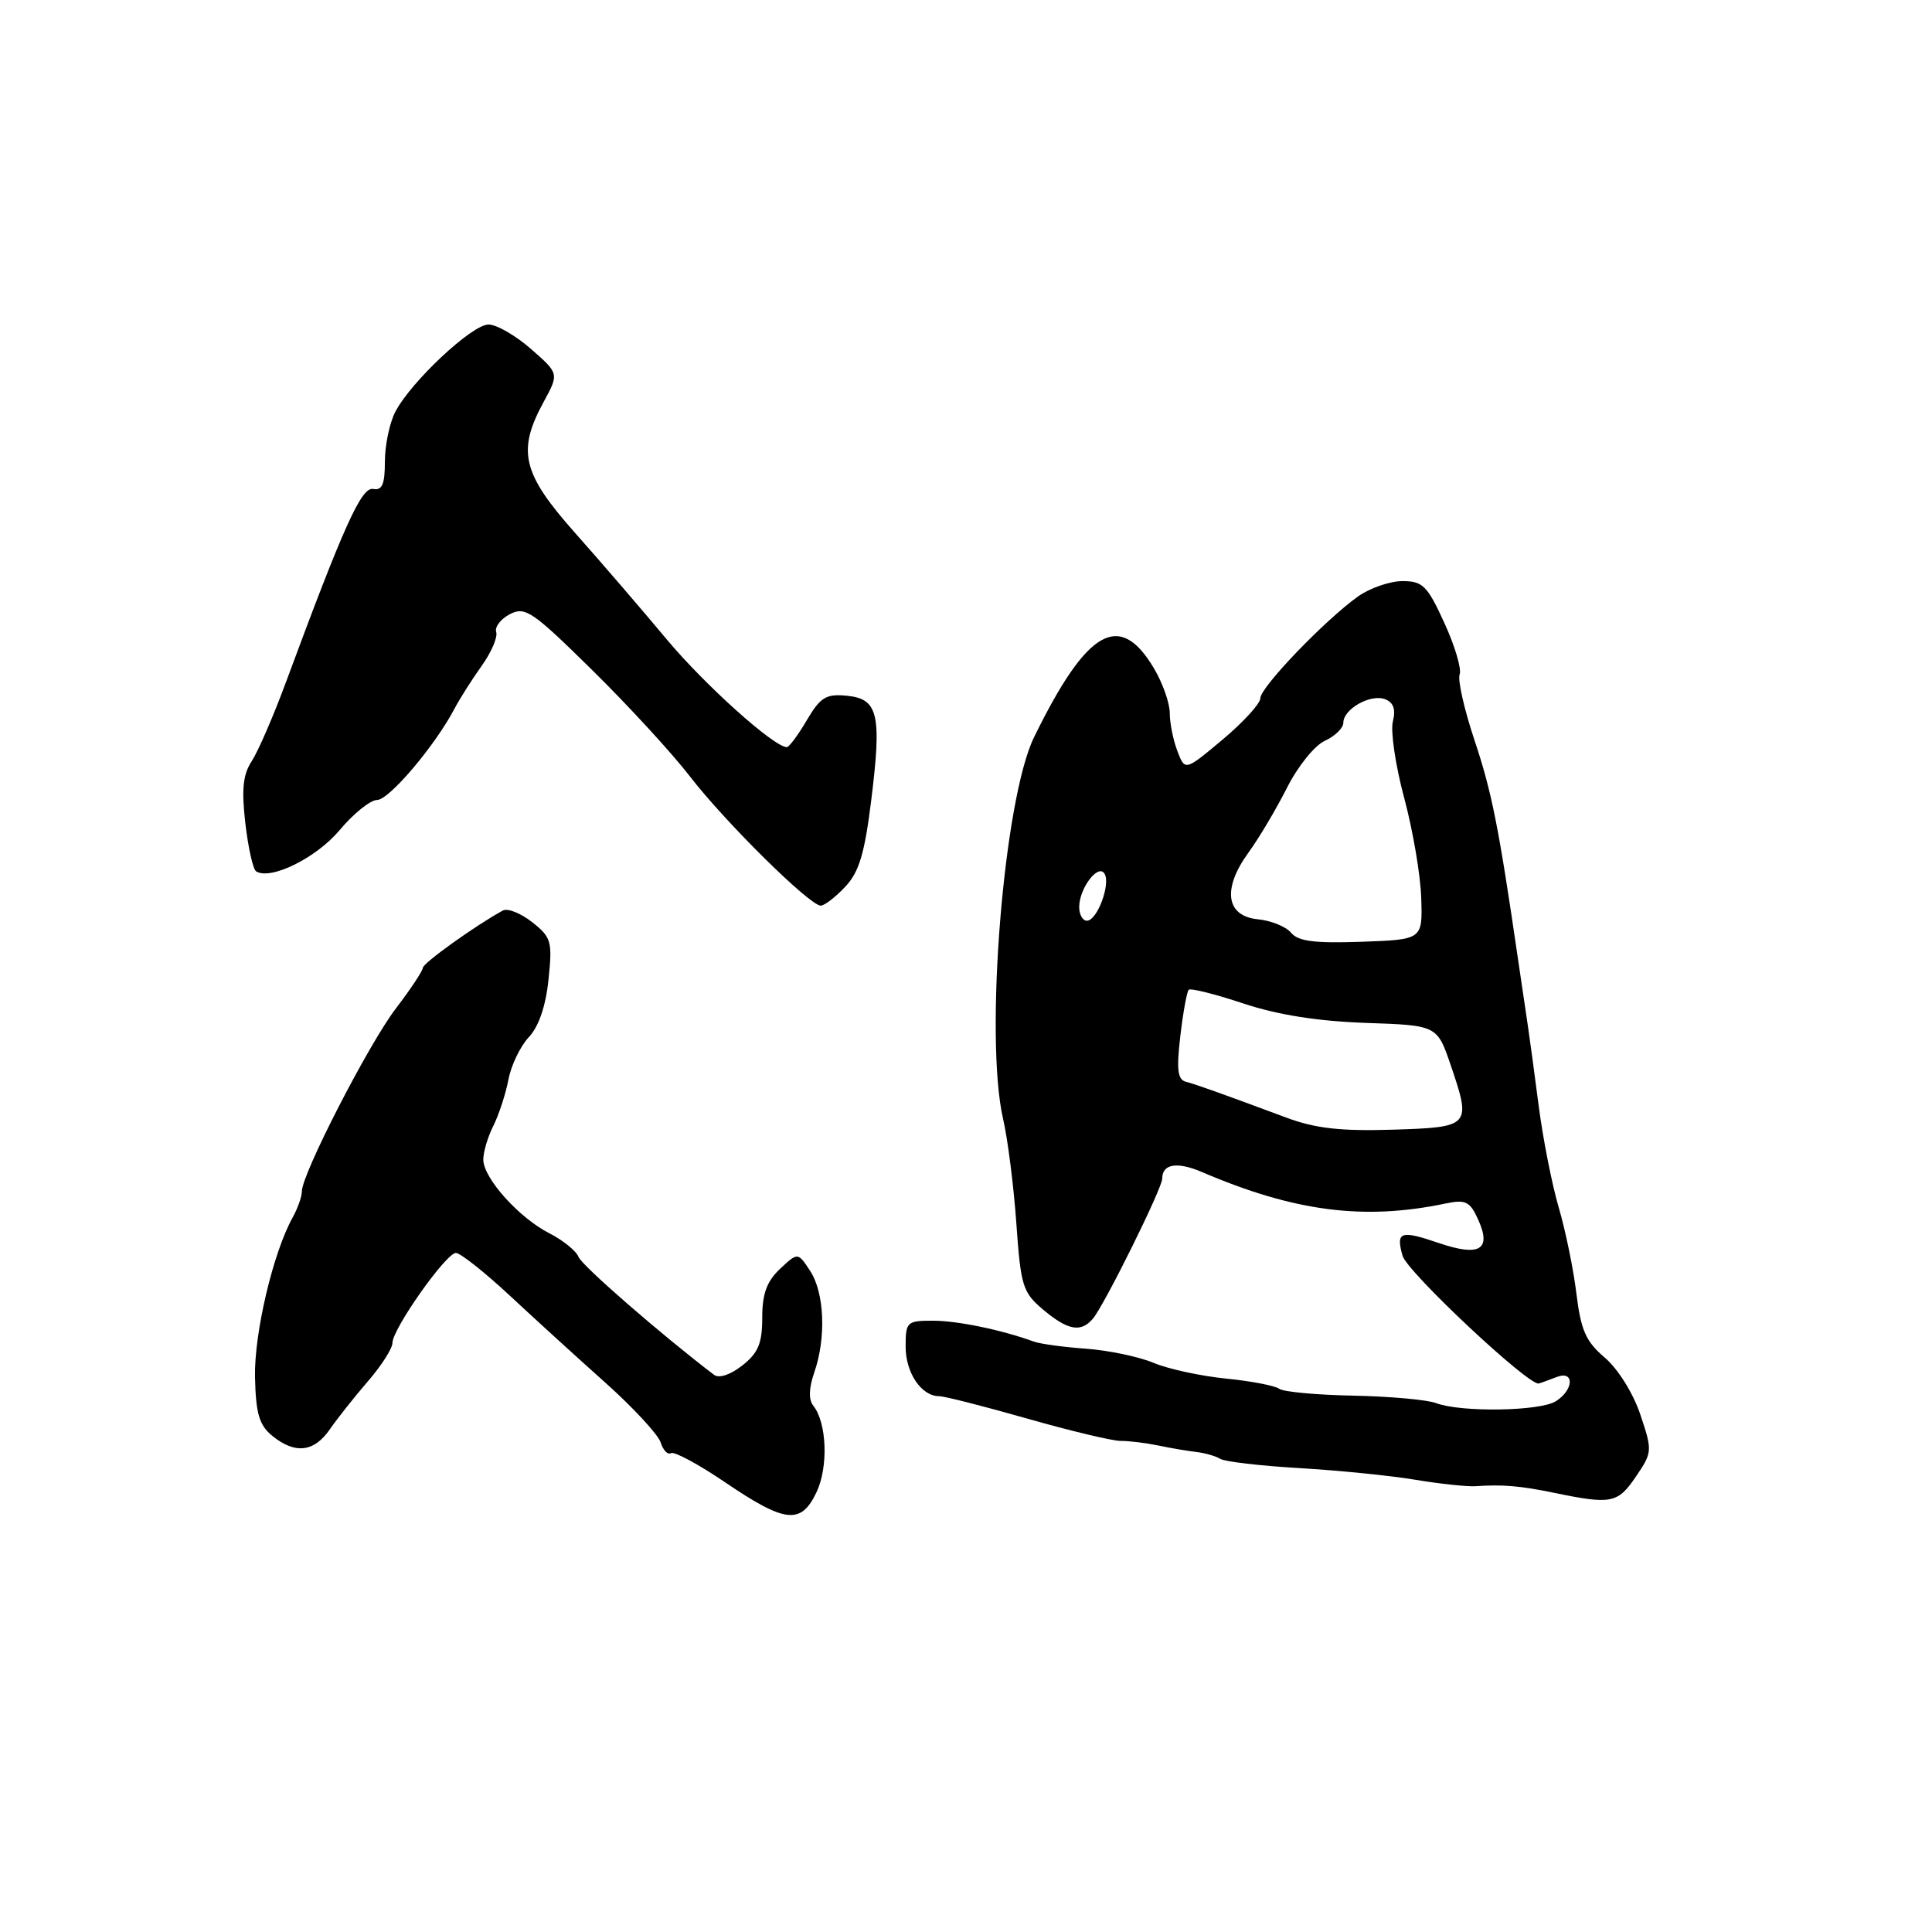 <?xml version="1.0" encoding="UTF-8" standalone="no"?>
<!DOCTYPE svg PUBLIC "-//W3C//DTD SVG 1.1//EN" "http://www.w3.org/Graphics/SVG/1.1/DTD/svg11.dtd" >
<svg xmlns="http://www.w3.org/2000/svg" xmlns:xlink="http://www.w3.org/1999/xlink" version="1.1" viewBox="0 0 256 256">
 <g >
 <path fill="currentColor"
d=" M 108.18 197.75 C 109.78 194.40 109.57 188.53 107.77 186.27 C 107.13 185.46 107.17 183.96 107.89 181.87 C 109.49 177.29 109.25 171.32 107.36 168.42 C 105.72 165.92 105.72 165.92 103.36 168.13 C 101.60 169.79 101.00 171.43 101.00 174.60 C 101.00 178.01 100.47 179.27 98.36 180.93 C 96.77 182.18 95.27 182.67 94.61 182.17 C 87.60 176.83 77.09 167.69 76.66 166.55 C 76.35 165.76 74.62 164.35 72.80 163.42 C 68.79 161.38 64.10 156.16 64.04 153.70 C 64.02 152.71 64.61 150.69 65.36 149.20 C 66.10 147.72 67.01 144.95 67.37 143.05 C 67.73 141.15 68.95 138.62 70.08 137.42 C 71.39 136.02 72.32 133.31 72.68 129.79 C 73.21 124.72 73.05 124.19 70.50 122.18 C 69.00 121.00 67.26 120.31 66.63 120.65 C 62.99 122.64 56.05 127.61 56.03 128.24 C 56.01 128.65 54.41 131.07 52.46 133.62 C 48.84 138.36 40.00 155.56 40.00 157.86 C 40.00 158.56 39.45 160.11 38.78 161.32 C 36.18 165.99 33.66 176.70 33.79 182.50 C 33.90 187.33 34.35 188.84 36.07 190.25 C 39.09 192.71 41.61 192.43 43.70 189.40 C 44.69 187.97 46.96 185.10 48.75 183.03 C 50.54 180.96 52.00 178.67 52.00 177.95 C 52.00 176.09 59.12 166.00 60.42 166.02 C 61.01 166.04 64.20 168.56 67.50 171.63 C 70.80 174.70 76.52 179.92 80.22 183.22 C 83.92 186.53 87.21 190.09 87.54 191.13 C 87.87 192.18 88.49 192.81 88.91 192.55 C 89.34 192.29 92.57 194.03 96.09 196.42 C 104.05 201.82 106.13 202.05 108.18 197.75 Z  M 216.75 195.68 C 218.95 192.44 218.97 192.26 217.35 187.43 C 216.40 184.60 214.40 181.40 212.65 179.90 C 210.13 177.76 209.48 176.28 208.88 171.40 C 208.49 168.16 207.43 163.03 206.54 160.00 C 205.65 156.97 204.45 150.90 203.88 146.50 C 203.31 142.10 202.67 137.38 202.46 136.00 C 202.25 134.62 201.65 130.57 201.13 127.00 C 198.58 109.52 197.67 104.94 195.38 98.09 C 194.02 94.02 193.13 90.09 193.41 89.37 C 193.69 88.65 192.78 85.57 191.38 82.53 C 189.13 77.60 188.52 77.00 185.83 77.00 C 184.17 77.00 181.52 77.92 179.95 79.03 C 175.54 82.18 167.00 91.07 167.00 92.52 C 167.00 93.23 164.75 95.69 162.01 97.99 C 157.02 102.17 157.02 102.17 156.01 99.52 C 155.45 98.06 155.00 95.80 155.00 94.49 C 155.00 93.18 154.07 90.53 152.93 88.60 C 148.37 80.87 144.04 83.34 137.02 97.68 C 132.99 105.90 130.43 137.49 132.92 148.29 C 133.53 150.93 134.32 157.14 134.67 162.08 C 135.26 170.44 135.51 171.25 138.23 173.54 C 141.51 176.30 143.25 176.61 144.84 174.70 C 146.39 172.82 154.00 157.45 154.00 156.18 C 154.00 154.22 155.95 153.89 159.24 155.29 C 171.50 160.55 180.73 161.74 191.55 159.47 C 194.20 158.92 194.77 159.19 195.85 161.57 C 197.68 165.59 196.08 166.56 190.66 164.71 C 185.56 162.97 184.94 163.19 185.85 166.40 C 186.46 168.55 202.62 183.70 203.90 183.32 C 204.23 183.23 205.29 182.84 206.25 182.47 C 208.65 181.53 208.56 184.17 206.14 185.68 C 204.03 187.00 193.60 187.16 190.32 185.93 C 189.13 185.47 184.18 185.03 179.32 184.93 C 174.47 184.84 170.05 184.43 169.50 184.02 C 168.95 183.61 165.78 183.00 162.46 182.67 C 159.14 182.34 154.83 181.41 152.87 180.59 C 150.92 179.77 146.89 178.93 143.91 178.71 C 140.93 178.50 137.82 178.07 137.00 177.77 C 132.71 176.21 126.86 175.00 123.63 175.00 C 120.16 175.00 120.00 175.15 120.00 178.43 C 120.00 181.91 122.09 185.00 124.43 185.00 C 125.14 185.00 130.39 186.34 136.11 187.97 C 141.82 189.60 147.40 190.93 148.50 190.93 C 149.60 190.92 151.85 191.20 153.50 191.54 C 155.15 191.89 157.42 192.27 158.55 192.40 C 159.68 192.53 161.09 192.94 161.70 193.31 C 162.30 193.68 167.00 194.23 172.15 194.53 C 177.29 194.83 184.20 195.52 187.50 196.07 C 190.80 196.62 194.40 197.00 195.50 196.93 C 199.11 196.68 201.44 196.88 206.00 197.82 C 213.50 199.37 214.36 199.20 216.75 195.68 Z  M 111.99 117.51 C 113.83 115.56 114.56 113.12 115.43 106.14 C 116.86 94.67 116.38 92.59 112.21 92.19 C 109.45 91.92 108.72 92.37 106.90 95.44 C 105.75 97.40 104.56 99.00 104.26 99.00 C 102.57 99.00 93.43 90.80 88.37 84.75 C 85.14 80.88 79.69 74.54 76.25 70.67 C 69.19 62.73 68.48 59.78 72.04 53.25 C 74.08 49.50 74.08 49.50 70.37 46.25 C 68.33 44.46 65.80 43.00 64.73 43.00 C 62.54 43.00 54.46 50.57 52.38 54.57 C 51.62 56.03 51.00 59.00 51.00 61.16 C 51.00 64.17 50.64 65.02 49.44 64.79 C 47.89 64.50 45.56 69.66 37.85 90.50 C 36.22 94.90 34.20 99.56 33.36 100.85 C 32.19 102.64 31.99 104.59 32.51 109.10 C 32.89 112.35 33.53 115.21 33.94 115.46 C 35.88 116.66 41.90 113.69 45.00 110.00 C 46.84 107.80 49.08 106.00 49.97 106.00 C 51.55 106.00 57.63 98.83 60.21 93.93 C 60.92 92.58 62.55 90.01 63.83 88.22 C 65.11 86.43 65.97 84.42 65.75 83.75 C 65.53 83.08 66.34 82.02 67.56 81.38 C 69.59 80.33 70.54 80.98 78.43 88.75 C 83.19 93.43 89.04 99.79 91.42 102.88 C 96.11 108.96 107.29 120.00 108.75 120.00 C 109.25 120.00 110.70 118.88 111.99 117.51 Z  M 170.50 148.11 C 161.75 144.85 158.54 143.71 157.11 143.33 C 156.04 143.04 155.88 141.69 156.40 137.28 C 156.76 134.16 157.27 131.40 157.51 131.15 C 157.76 130.91 161.01 131.72 164.73 132.96 C 169.31 134.48 174.56 135.31 180.97 135.54 C 190.43 135.86 190.43 135.86 192.24 141.18 C 194.98 149.24 194.86 149.37 184.49 149.69 C 177.66 149.90 174.30 149.52 170.50 148.11 Z  M 171.08 123.60 C 170.40 122.78 168.42 121.98 166.68 121.81 C 162.44 121.40 161.93 117.78 165.43 112.97 C 166.82 111.06 169.11 107.20 170.53 104.39 C 171.96 101.55 174.19 98.78 175.55 98.16 C 176.90 97.54 178.00 96.47 178.00 95.76 C 178.00 93.95 181.61 91.91 183.53 92.65 C 184.65 93.08 184.97 93.99 184.56 95.61 C 184.24 96.89 184.91 101.45 186.06 105.72 C 187.21 110.00 188.23 115.97 188.32 119.00 C 188.50 124.50 188.50 124.50 180.40 124.79 C 174.21 125.01 172.02 124.73 171.08 123.60 Z  M 143.00 120.19 C 143.00 117.71 145.51 114.40 146.35 115.76 C 147.20 117.13 145.38 122.00 144.02 122.00 C 143.46 122.00 143.00 121.19 143.00 120.19 Z "/>
</g>
</svg>